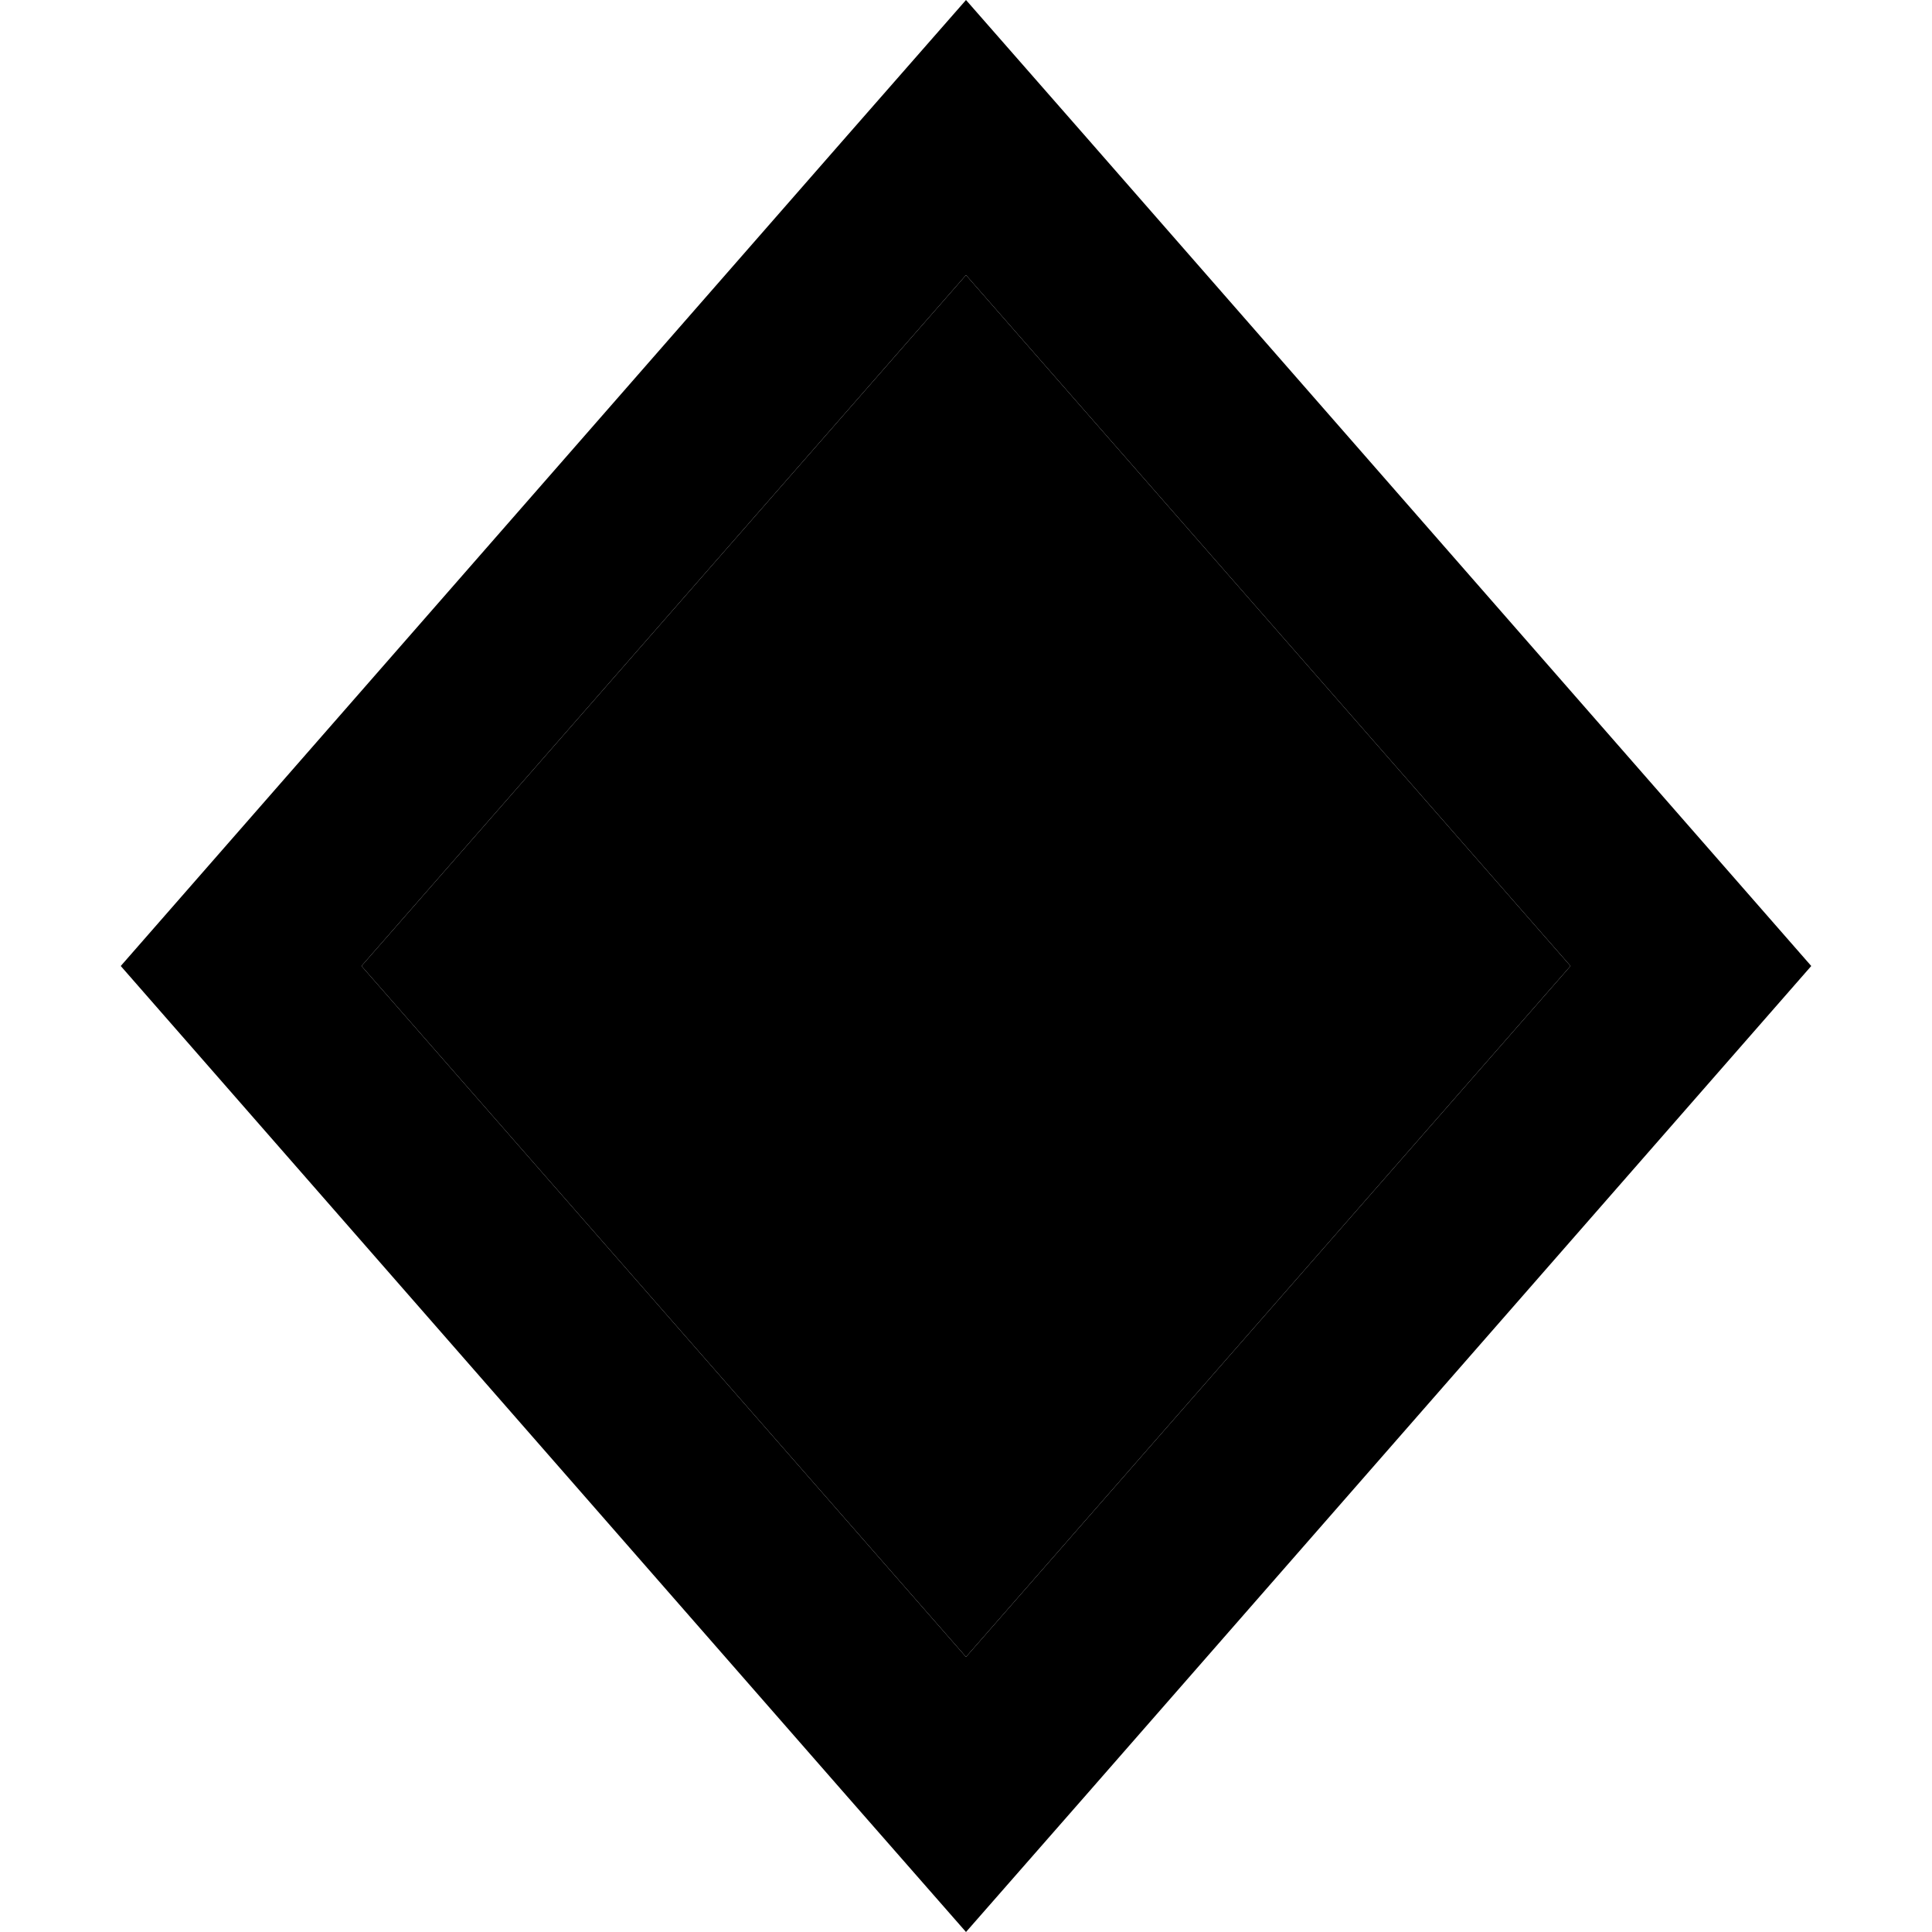 <svg xmlns="http://www.w3.org/2000/svg" width="24" height="24" viewBox="0 0 448 512"><path class="pr-icon-duotone-secondary" d="M63.8 256L224 439.1 384.2 256 224 72.9 63.8 256z"/><path class="pr-icon-duotone-primary" d="M192.1 475.6L224 512l31.9-36.4L448 256 255.9 36.4 224 0 192.1 36.4 0 256 192.1 475.6zM224 439.1L63.8 256 224 72.9 384.2 256 224 439.1z"/></svg>